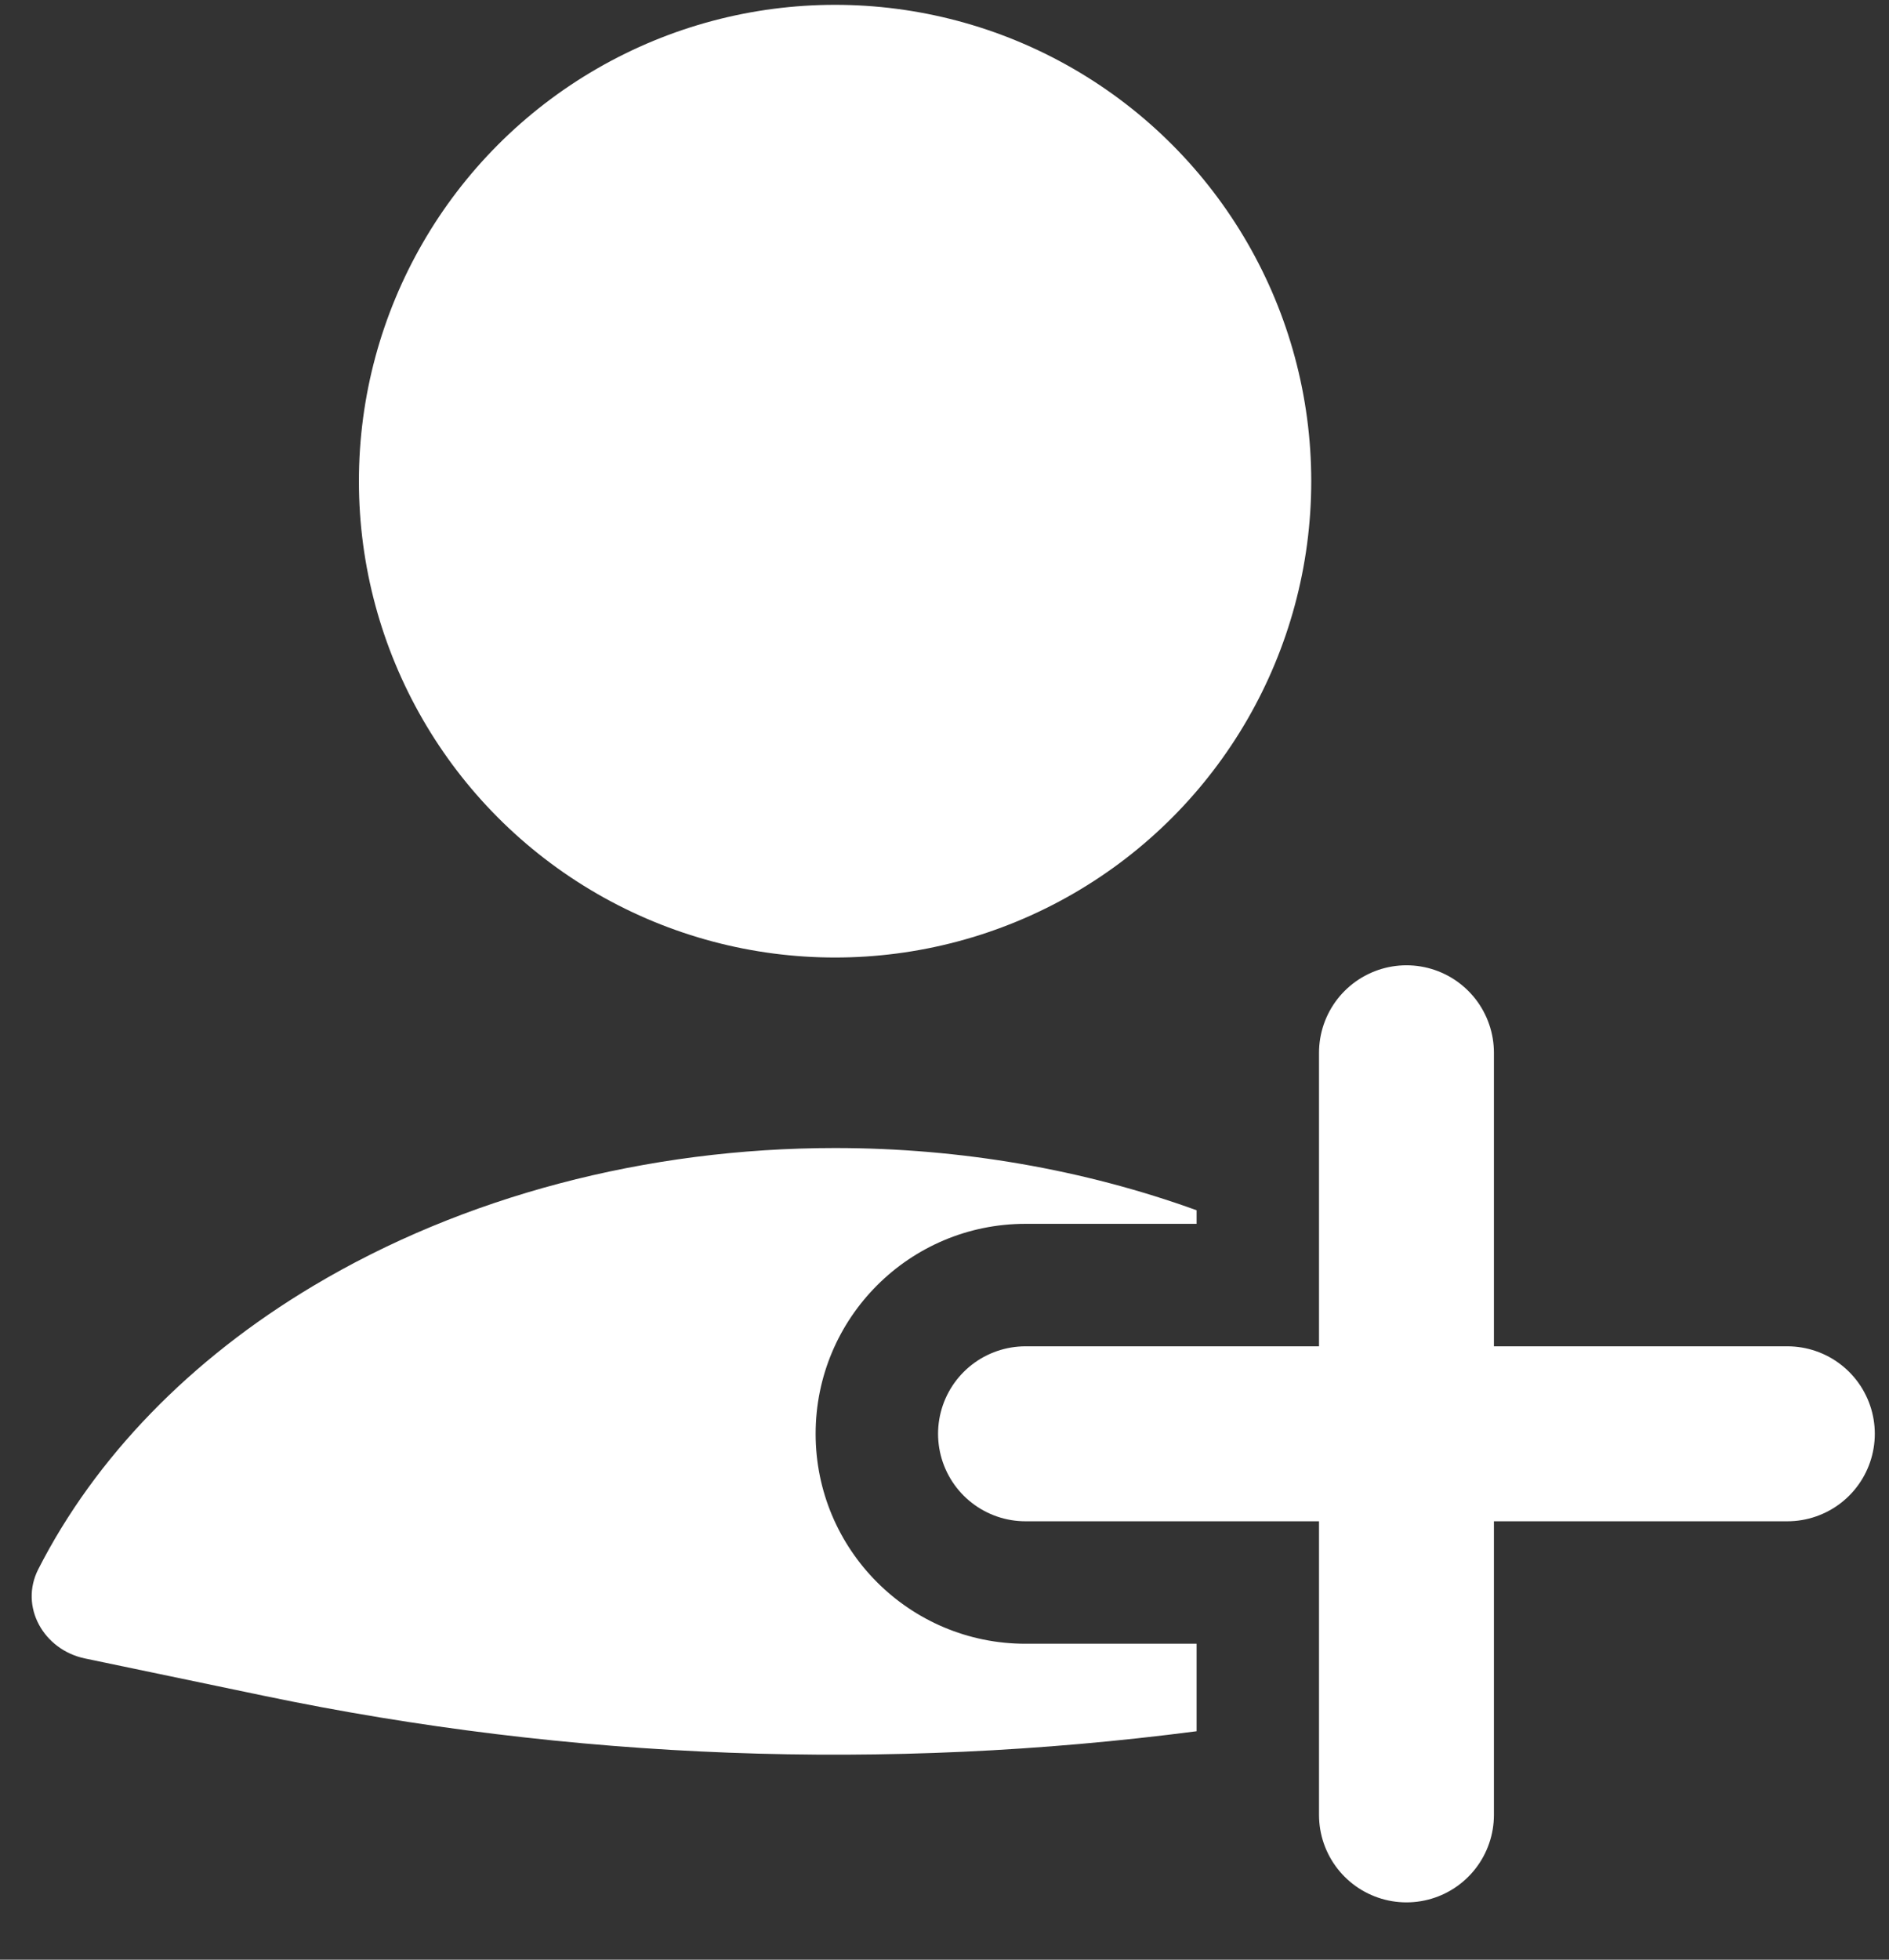 <svg width="27" height="28" viewBox="0 0 27 28" fill="none" xmlns="http://www.w3.org/2000/svg">
<rect x="0" y="0" width="27" height="28" fill="#333333" stroke="none"/>
<path fill-rule="evenodd" clip-rule="evenodd" d="M17.103 17.292C15.494 16.71 13.732 16.403 11.936 16.403C9.239 16.403 6.618 17.095 4.479 18.372C2.715 19.424 1.36 20.826 0.547 22.421C0.274 22.958 0.625 23.573 1.214 23.696L3.775 24.23C8.165 25.145 12.67 25.313 17.103 24.736L17.103 23.486H14.658C13.001 23.486 11.658 22.143 11.658 20.486C11.658 18.829 13.001 17.486 14.658 17.486H17.103V17.292Z" fill="white"/>
<path d="M20.103 15.042L20.103 25.931" stroke="white" stroke-width="2.5" stroke-linecap="round"/>
<path d="M25.547 20.486L14.658 20.486" stroke="white" stroke-width="2.5" stroke-linecap="round"/>
<circle cx="11.936" cy="6.875" r="6.806" fill="white"/>
</svg>
